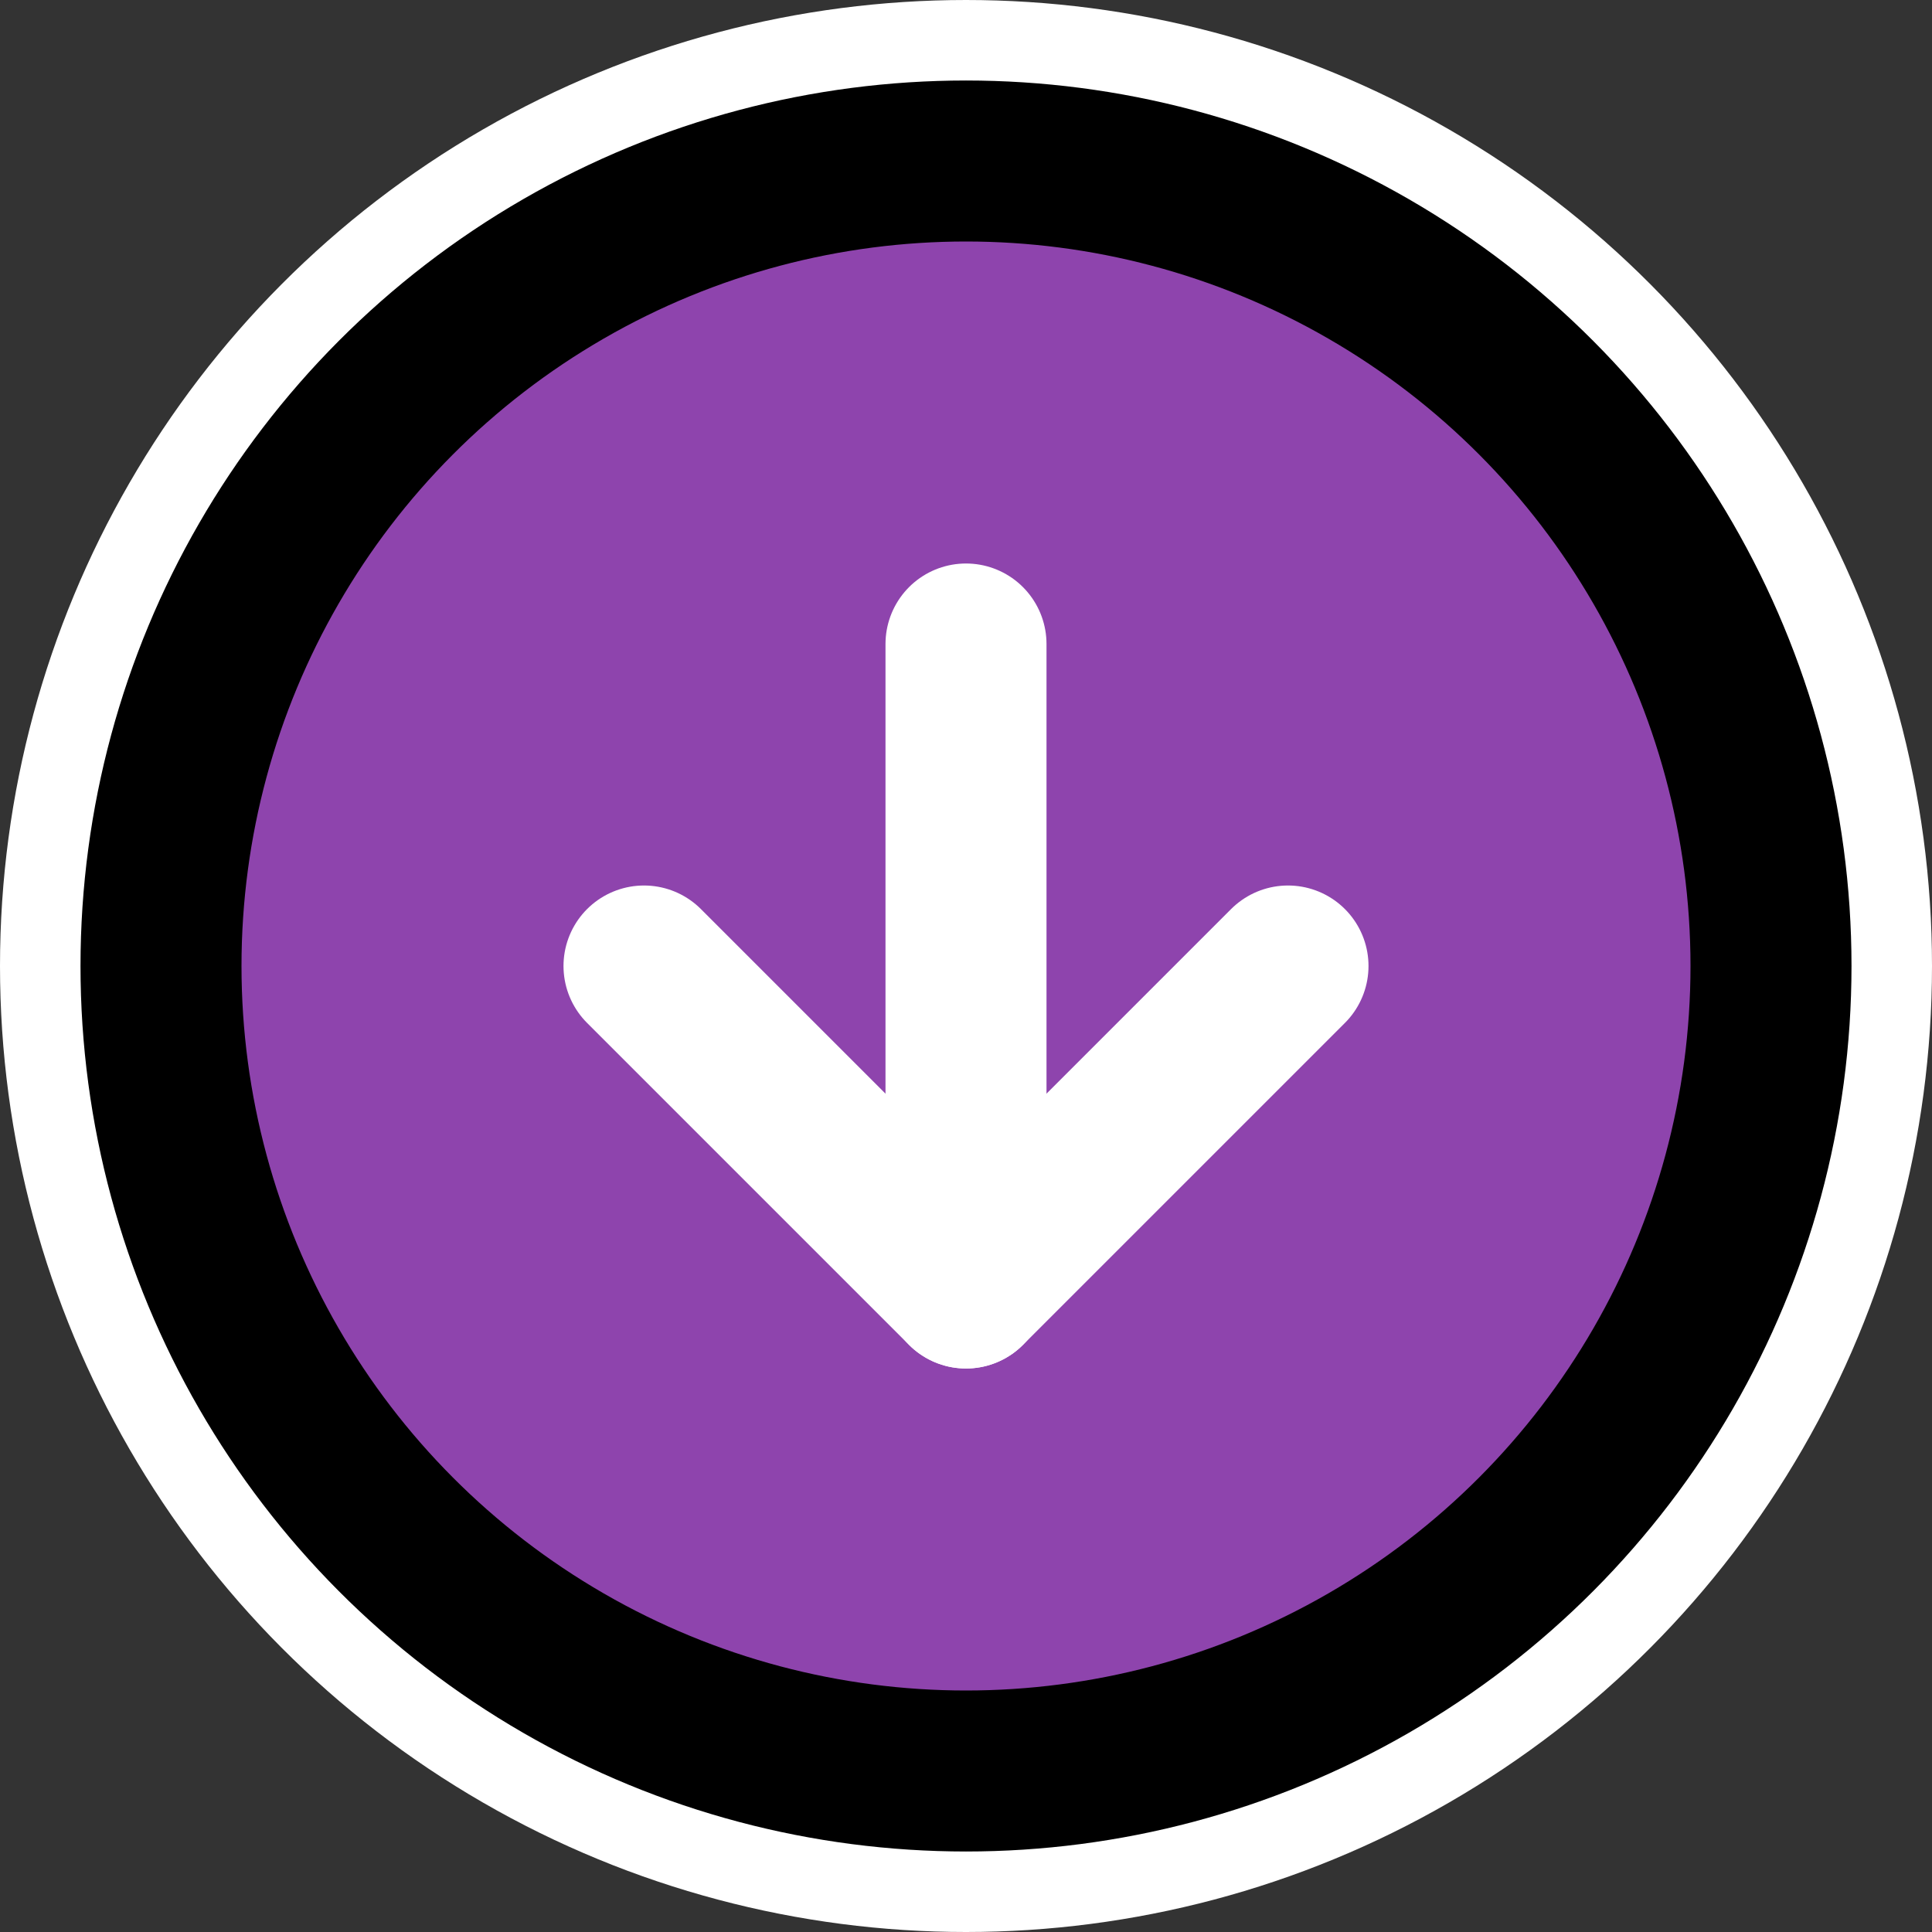 <svg clip-rule="evenodd" fill-rule="evenodd" stroke-linecap="round" stroke-linejoin="round" viewBox="0 0 24 24" xmlns="http://www.w3.org/2000/svg"><rect x="0" y="0" width="24" height="24" fill="#333333" stroke="none"/><circle cx="12" cy="12" fill="none" r="10" stroke="#fff" stroke-width="4"/><g stroke-width="2"><circle cx="12" cy="12" fill="#8e44ad" r="10" stroke="#000"/><g fill="none" stroke="#fff"><path d="m8 12 4 4 4-4"/><path d="m12 8v8"/></g></g></svg>